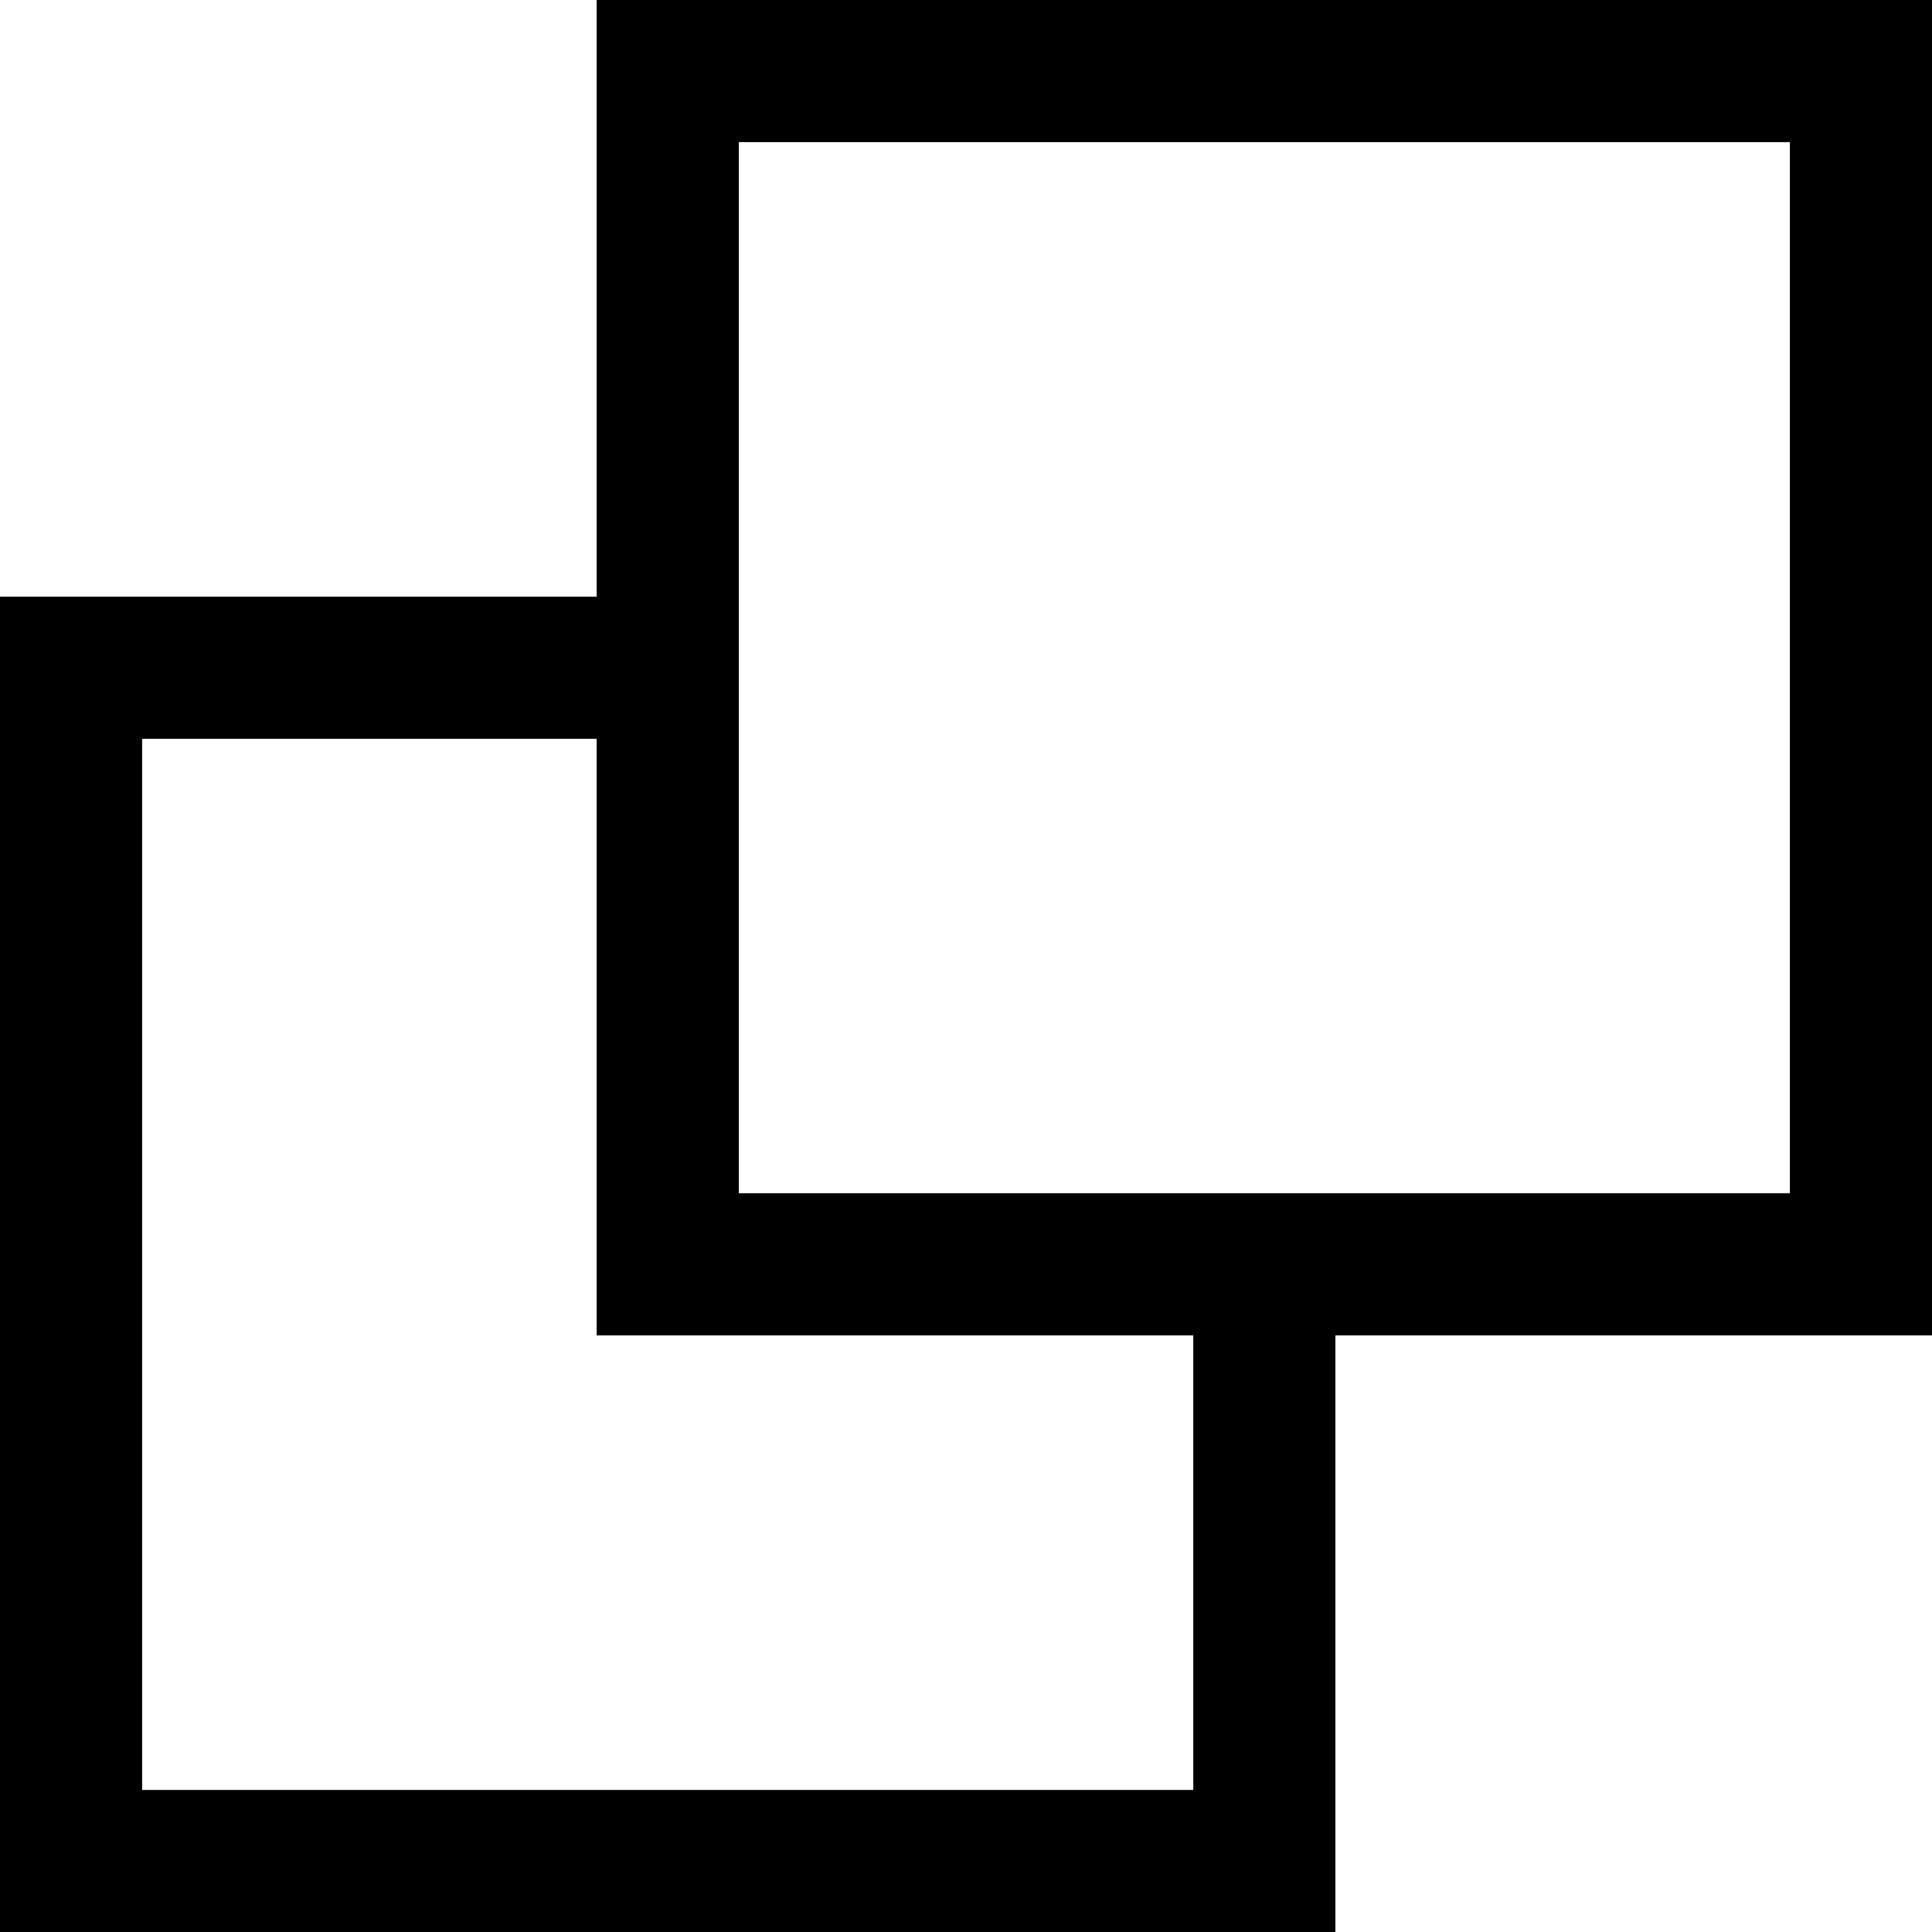 <svg xmlns="http://www.w3.org/2000/svg" width="27.186" height="27.187"><g data-name="グループ 397"><path data-name="パス 4277" d="M27.186 18.791H8.396V0h18.79zm-16.79-2h14.79V2h-14.79z"/><path data-name="パス 4278" d="M18.791 27.187H0V8.396h9.4v2H2v14.791h14.791v-7.4h2z"/></g></svg>